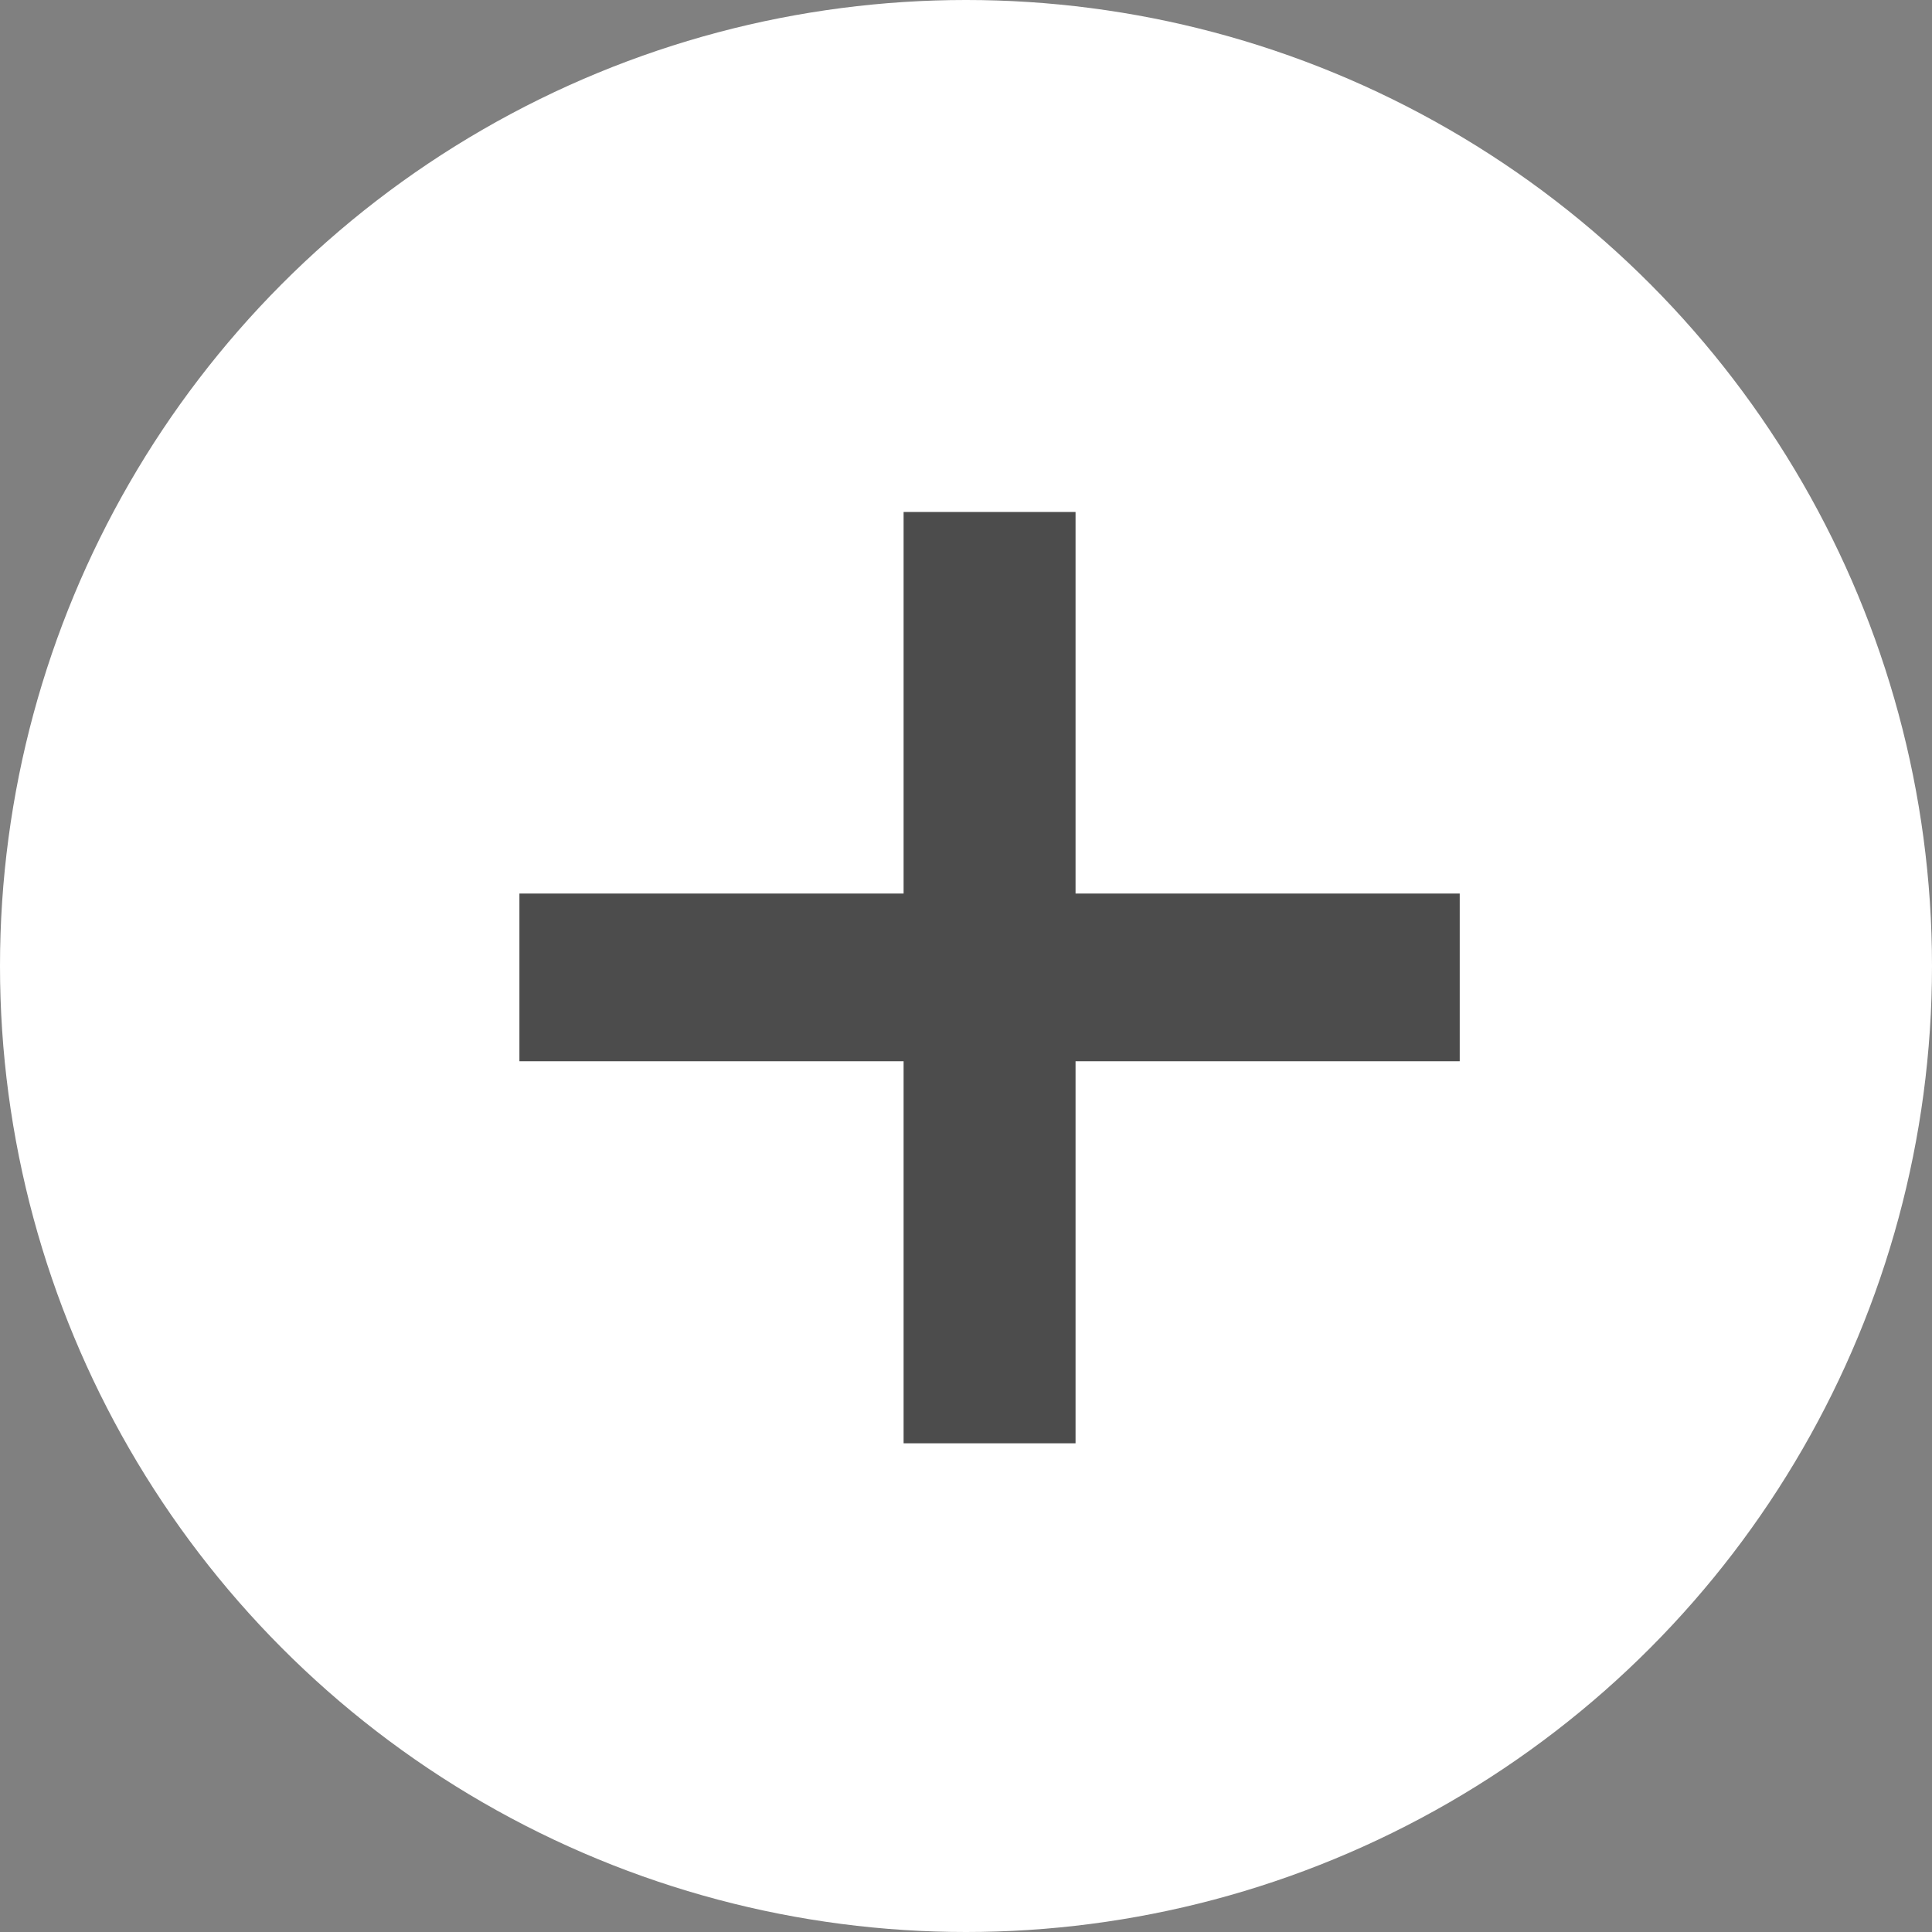 <svg xmlns="http://www.w3.org/2000/svg" viewBox="0 0 20 20" width="20px" height="20px">
  <rect x="0" y="0" width="20" height="20" fill="#808080" stroke="none"/>
  <defs>
    <style>
      .cls-1 {
        fill: #fff;
      }

      .cls-2 {
        fill: #4c4c4c;
      }
    </style>
  </defs>
  <g id="icon_menu_open" transform="translate(-285 -81)">
    <circle id="楕円形_83" data-name="楕円形 83" class="cls-1" cx="10" cy="10" r="10" transform="translate(285 81)"/>
    <path id="パス_277" data-name="パス 277" class="cls-2" d="M11.111-4.014H7.134V-.059H5.354V-4.014H1.377V-5.75H5.354V-9.7h1.78V-5.75h3.977Z" transform="translate(289 96)"/>
  </g>
</svg>
